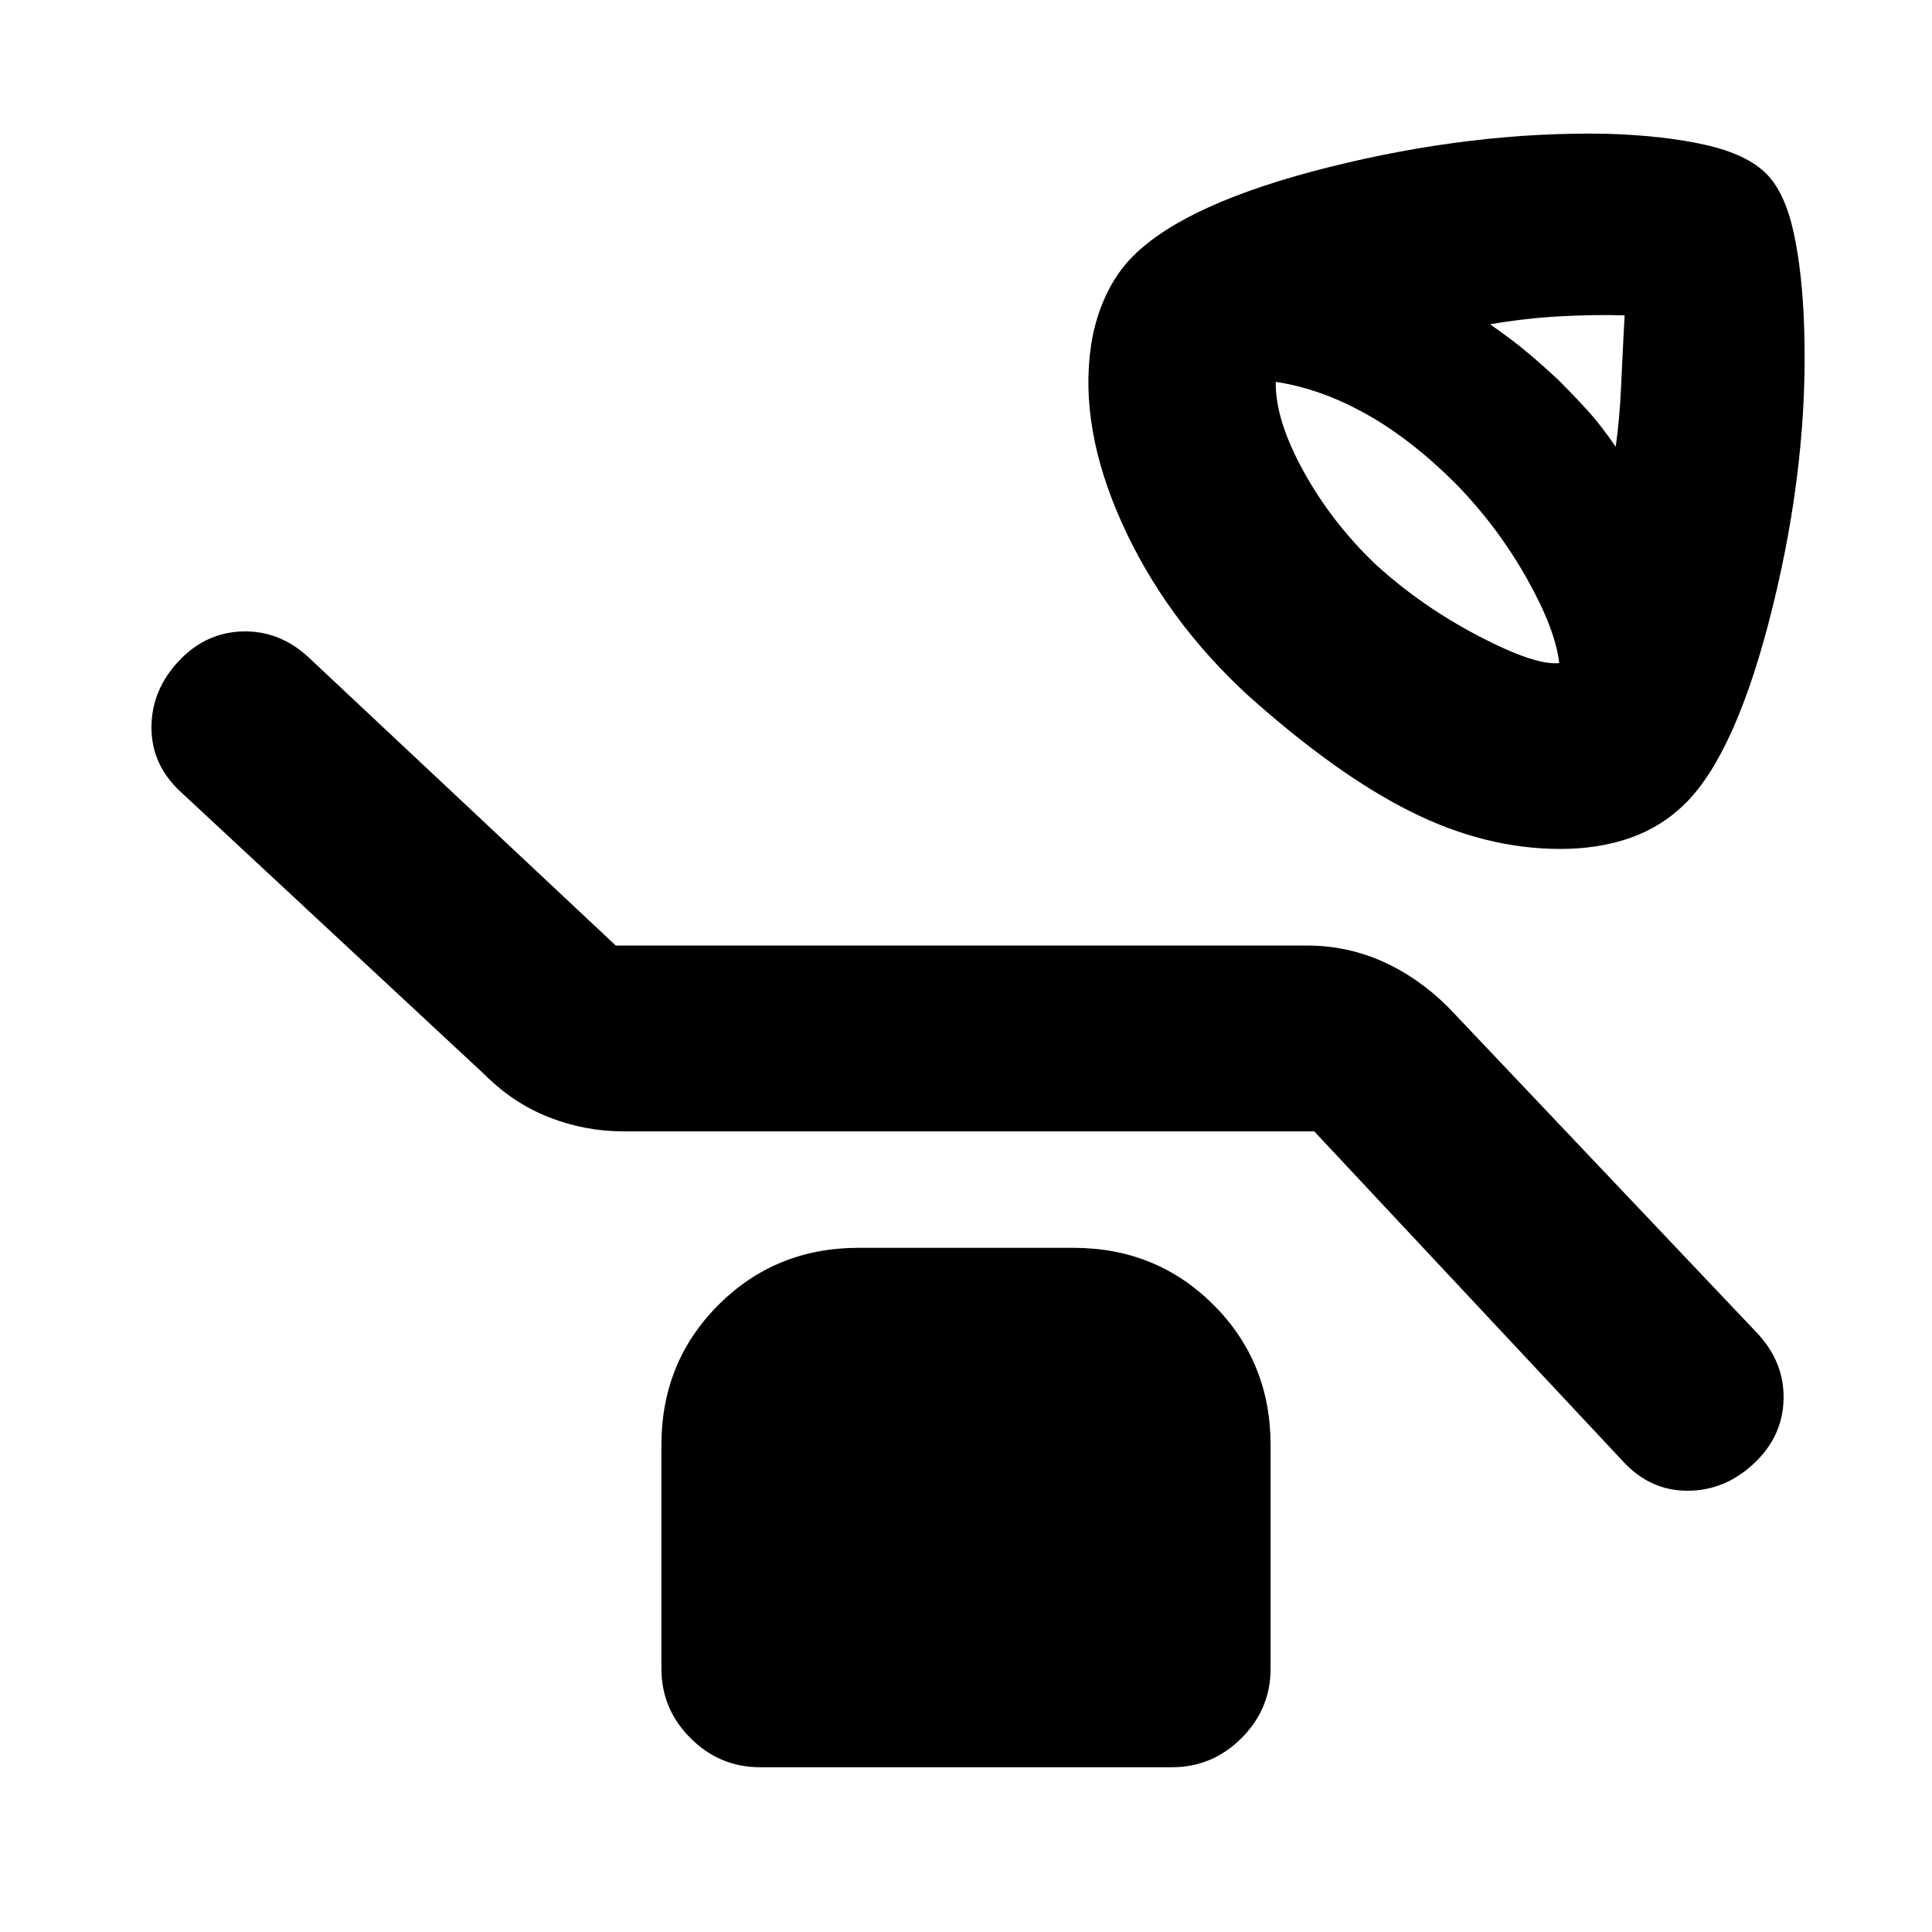 <svg xmlns="http://www.w3.org/2000/svg" height="20" viewBox="0 -960 960 960" width="20"><path d="M775.31-538.17q-37.27 0-74.4-18.57-37.13-18.56-81.39-58.26-40.69-37.7-62.04-85.11t-15.35-88.24q2-13.26 7.35-24.74 5.35-11.48 13.48-19.61 26.56-26.56 97.8-44.34Q732-894.83 798.7-893.52q28.08.87 48.67 5.5 20.59 4.63 30.28 14.32 9.26 9.26 13.61 29.26t5.22 47.35q2.17 66.26-15.61 138.46-17.78 72.19-43.22 97.63-11.69 11.7-27.39 17.26-15.69 5.57-34.95 5.57ZM802.83-738q2-14.18 2.71-30.5.72-16.33 1.72-34.8-15.61-.44-32.43.5-16.83.93-34.44 3.93 11.31 7.87 18.76 14.17 7.46 6.31 15.33 13.61 7.3 7.31 14.17 14.83 6.87 7.52 14.18 18.26Zm-28.05 107.48q-1.95-17-16.32-42.42-14.37-25.41-34.98-46.58-22.17-22.18-44.65-34.76-22.48-12.59-44.92-15.98-.3 18.87 13.79 44.41 14.08 25.54 35.82 46.28 22.74 20.74 51.07 35.55 28.32 14.8 40.19 13.5ZM653.04-397.83H309.78q-19.08 0-36.89-6.97-17.8-6.98-31.76-20.94L89.65-566.65q-14.39-13.39-14.39-31.85t13.39-32.85q13.39-14.39 31.85-14.89t32.85 12.89l152.61 143.18h343.26q20.08 0 37.89 7.97 17.8 7.98 32.76 22.94l153.48 161.91q13.39 14.39 12.89 32.85t-14.89 31.85q-14.39 13.39-32.85 13.39t-31.85-14.39L653.04-397.83ZM377.65-81.87q-20.08 0-34.54-14.46-14.46-14.45-14.46-34.54v-111.09q0-41.3 28.35-69.65 28.35-28.35 69.65-28.35h106.7q41.3 0 69.65 28.35 28.35 28.35 28.35 69.65v111.09q0 20.09-14.46 34.54-14.46 14.46-34.54 14.46h-204.7Z"/></svg>